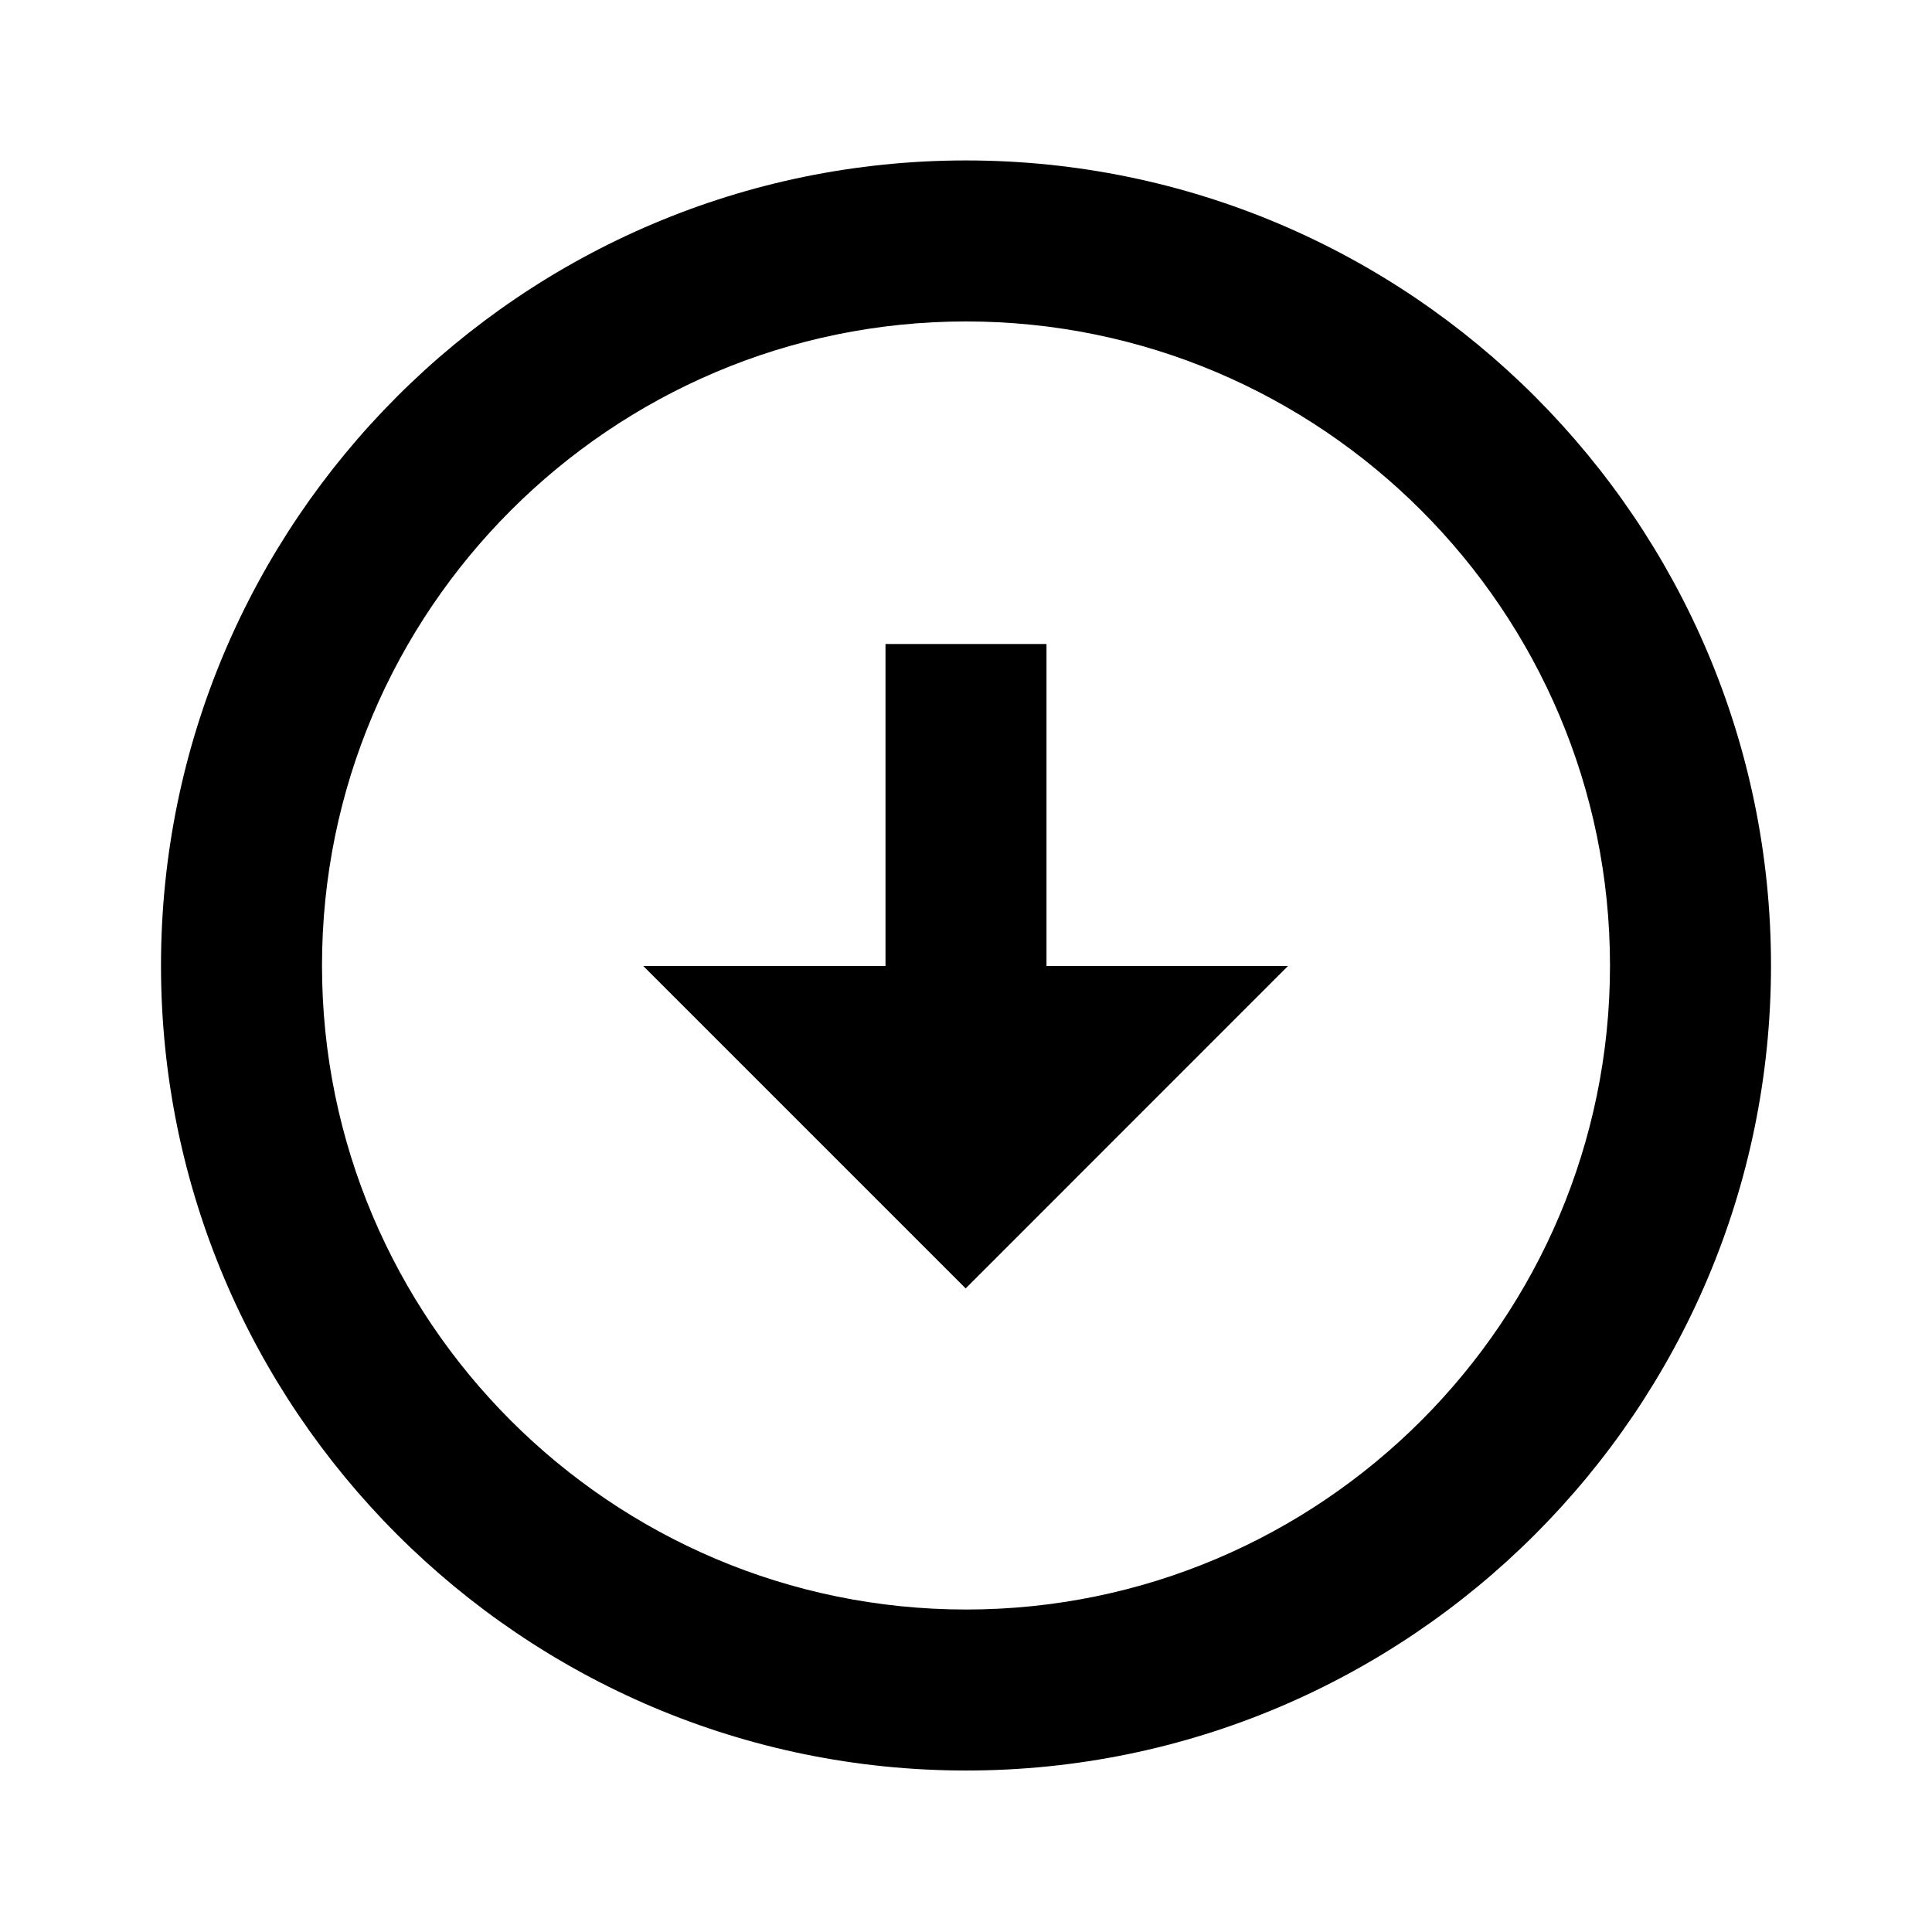 <svg xmlns="http://www.w3.org/2000/svg" xmlns:xlink="http://www.w3.org/1999/xlink" width="24" height="24" viewBox="0 0 24 24"><path fill="currentColor" d="M12 1.993C6.486 1.994 2 6.48 2 11.994s4.486 9.999 10 10s10-4.486 10-10s-4.485-10-10-10.001m0 18.001c-4.411-.001-8-3.59-8-8s3.589-8 8-8.001c4.411.001 8 3.59 8 8.001s-3.589 8-8 8"/><path fill="currentColor" d="M13 8h-2v4H7.991l4.005 4.005L16 12h-3z"/></svg>